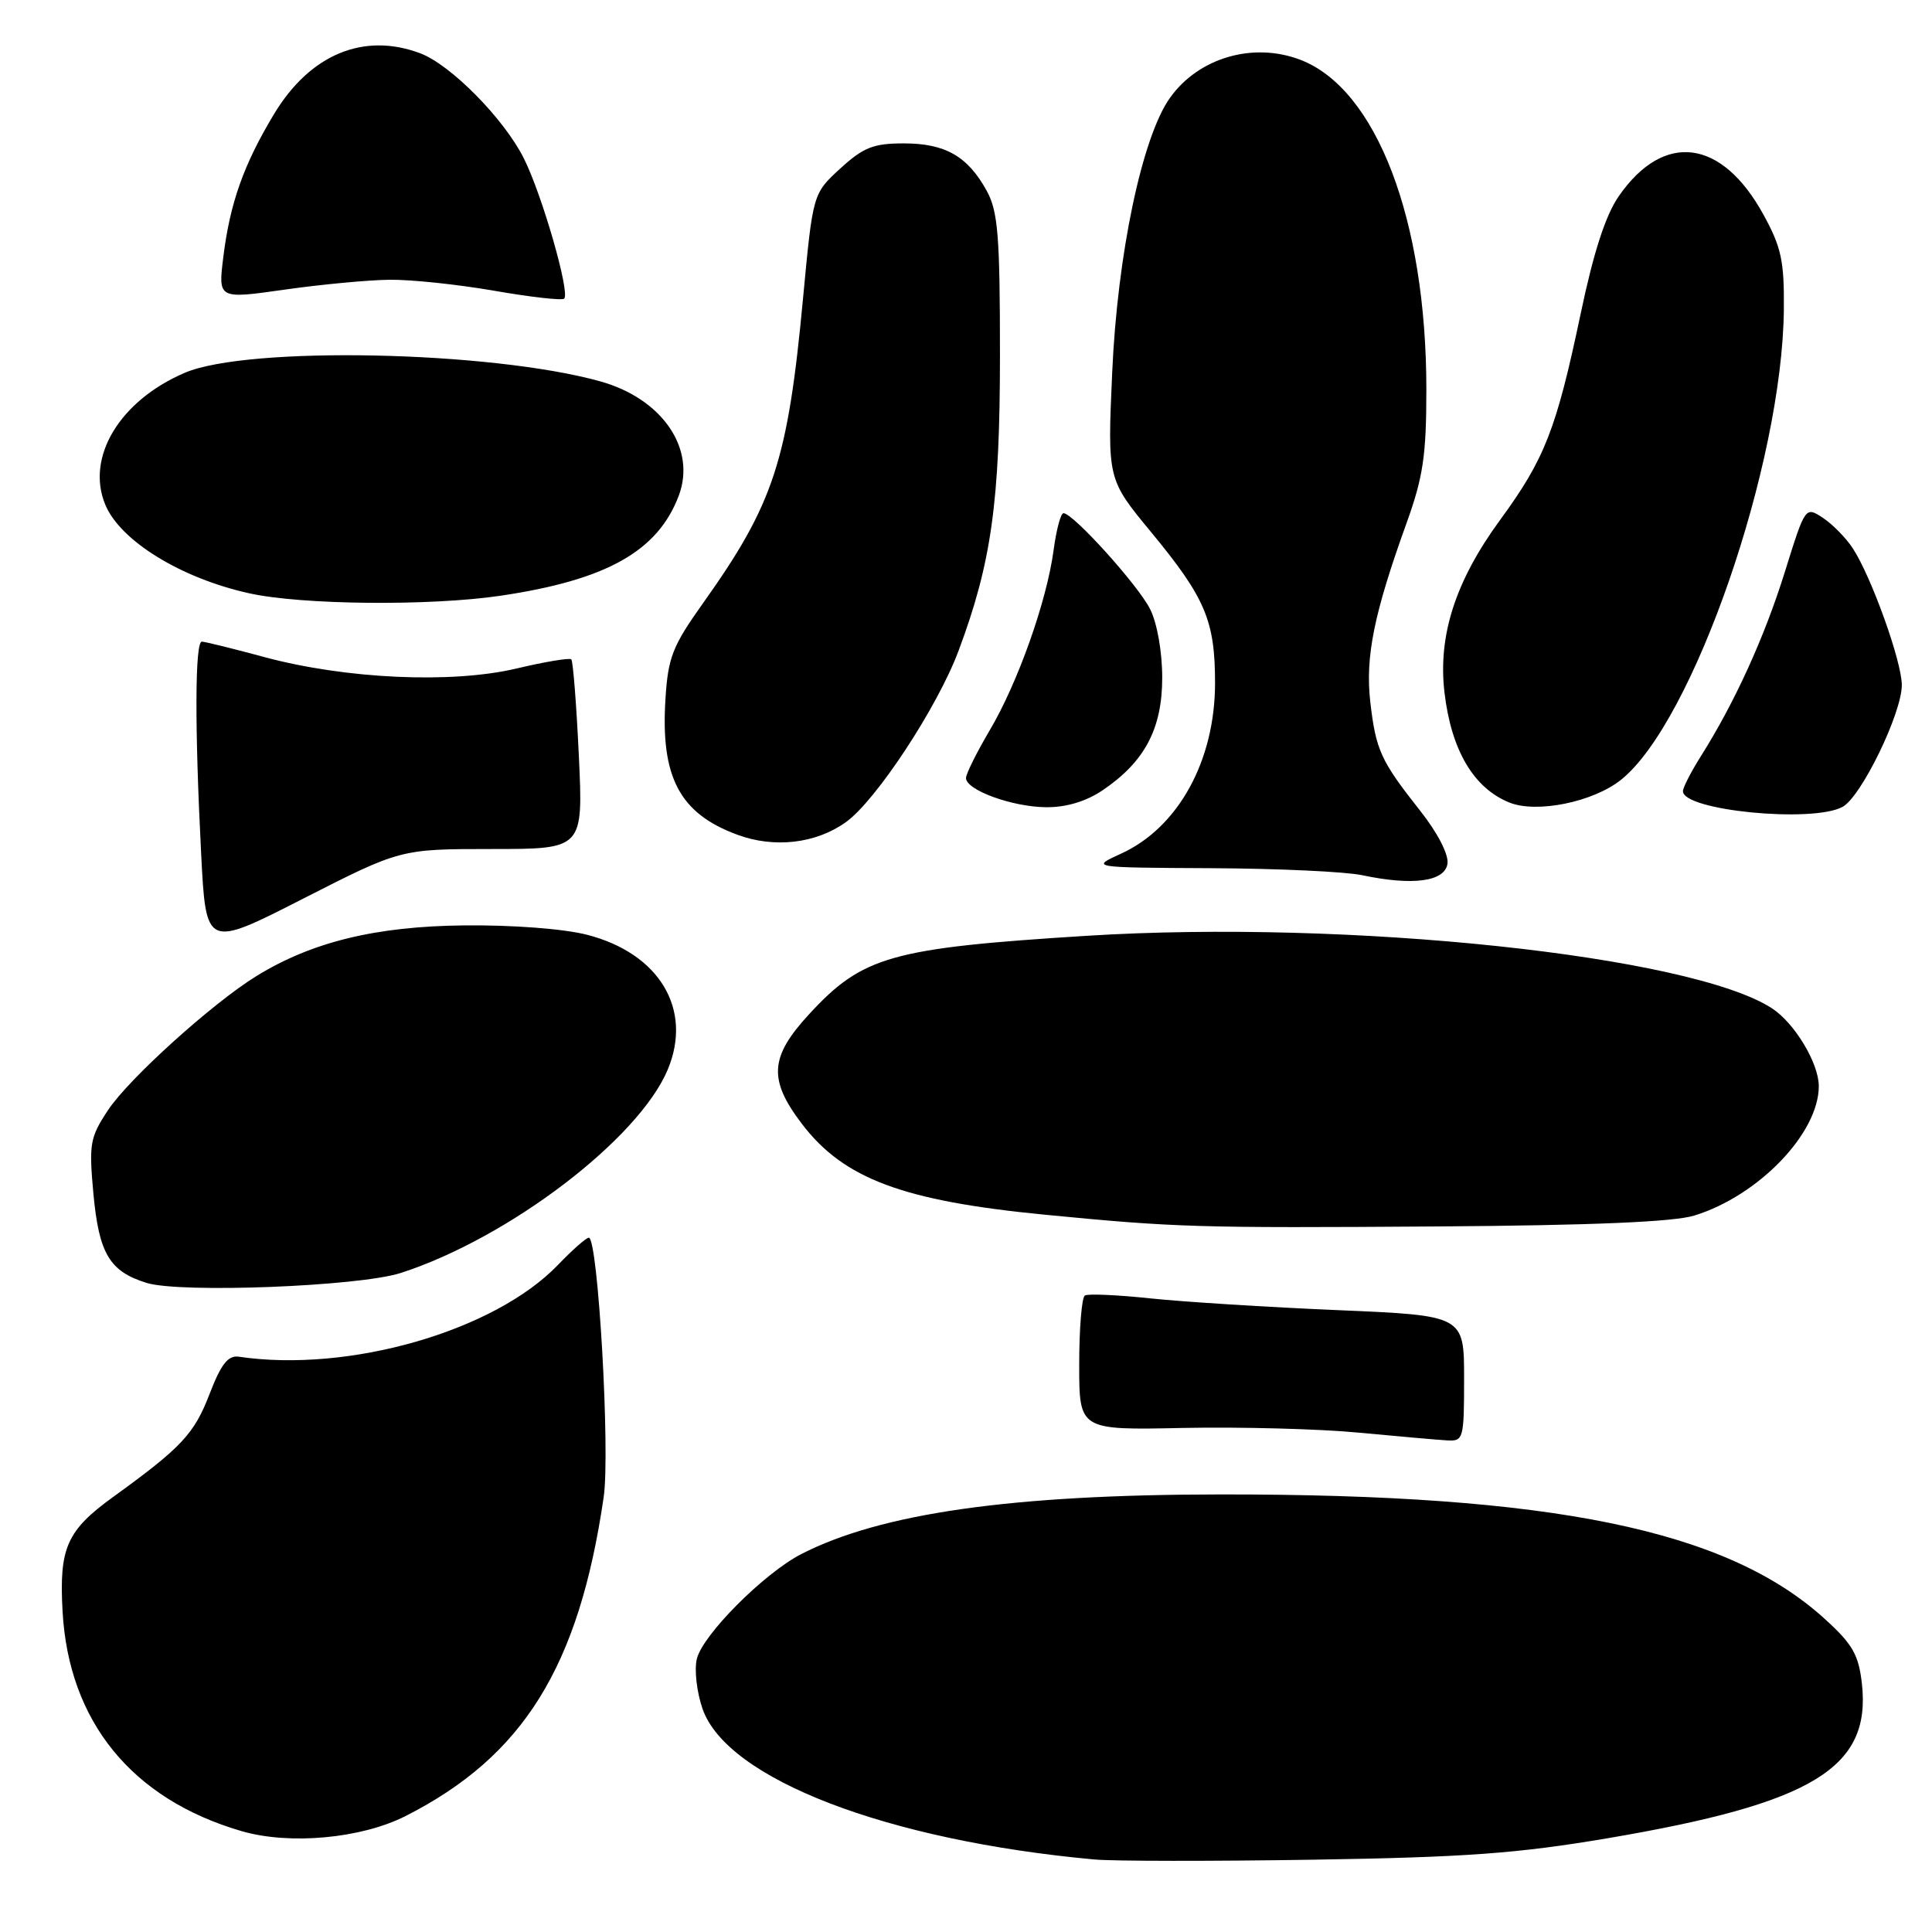 <?xml version="1.0" encoding="UTF-8" standalone="no"?>
<!DOCTYPE svg PUBLIC "-//W3C//DTD SVG 1.1//EN" "http://www.w3.org/Graphics/SVG/1.1/DTD/svg11.dtd" >
<svg xmlns="http://www.w3.org/2000/svg" xmlns:xlink="http://www.w3.org/1999/xlink" version="1.1" viewBox="0 0 256 256">
 <g >
 <path fill="currentColor"
d=" M 213.00 243.58 C 240.22 238.96 247.96 234.26 246.71 223.08 C 246.27 219.23 245.48 217.85 241.72 214.45 C 228.75 202.70 205.74 197.98 161.70 198.02 C 134.05 198.04 116.73 200.51 106.18 205.92 C 101.27 208.44 93.14 216.58 92.34 219.79 C 91.98 221.21 92.32 224.20 93.09 226.43 C 96.32 235.72 117.50 243.87 145.00 246.39 C 147.47 246.62 160.53 246.63 174.00 246.42 C 194.17 246.10 201.06 245.60 213.00 243.58 Z  M 53.73 240.64 C 69.35 232.72 76.71 220.87 79.99 198.38 C 80.87 192.39 79.24 164.00 78.02 164.00 C 77.68 164.00 75.84 165.62 73.95 167.59 C 65.51 176.38 46.24 181.93 31.64 179.77 C 30.21 179.57 29.29 180.75 27.74 184.78 C 25.73 190.00 24.04 191.81 15.01 198.34 C 8.84 202.80 7.82 205.10 8.29 213.50 C 9.10 228.11 17.47 238.40 32.00 242.63 C 38.37 244.49 47.85 243.62 53.73 240.64 Z  M 194.00 182.66 C 194.00 174.31 194.00 174.31 177.25 173.60 C 168.04 173.21 156.90 172.51 152.50 172.05 C 148.10 171.58 144.16 171.41 143.75 171.66 C 143.34 171.91 143.00 176.03 143.00 180.81 C 143.00 189.50 143.00 189.50 156.75 189.21 C 164.31 189.06 174.78 189.33 180.00 189.83 C 185.22 190.32 190.51 190.79 191.75 190.86 C 193.91 190.99 194.00 190.68 194.00 182.66 Z  M 53.12 168.67 C 67.43 164.04 84.67 150.89 88.49 141.70 C 91.81 133.72 87.36 126.32 77.78 123.86 C 74.72 123.07 67.88 122.55 61.50 122.62 C 49.82 122.74 41.35 124.80 34.00 129.32 C 28.18 132.90 17.08 142.92 14.32 147.09 C 11.91 150.73 11.77 151.56 12.38 158.21 C 13.12 166.12 14.52 168.47 19.42 169.99 C 23.91 171.38 47.60 170.46 53.12 168.67 Z  M 224.50 161.07 C 233.03 158.44 241.01 150.14 241.00 143.91 C 240.99 140.87 237.80 135.57 234.80 133.61 C 224.03 126.61 178.77 121.82 143.97 124.00 C 118.07 125.63 114.30 126.69 107.20 134.40 C 101.99 140.05 101.79 143.05 106.25 148.91 C 111.80 156.20 119.64 159.13 138.50 160.96 C 155.77 162.64 158.68 162.73 190.50 162.51 C 210.96 162.37 221.77 161.91 224.50 161.07 Z  M 65.17 112.50 C 77.28 112.50 77.28 112.50 76.70 100.14 C 76.38 93.34 75.93 87.59 75.70 87.37 C 75.48 87.14 72.19 87.69 68.40 88.59 C 59.81 90.61 45.81 89.97 35.00 87.06 C 30.88 85.94 27.16 85.03 26.75 85.02 C 25.83 85.00 25.79 96.27 26.65 113.07 C 27.29 125.65 27.29 125.65 40.18 119.07 C 53.07 112.50 53.07 112.50 65.17 112.50 Z  M 191.80 114.44 C 191.97 113.22 190.49 110.35 188.19 107.44 C 182.94 100.80 182.31 99.40 181.57 93.00 C 180.89 87.01 182.06 81.28 186.39 69.27 C 188.57 63.22 189.00 60.34 189.00 51.61 C 189.00 29.07 182.37 11.75 172.27 7.91 C 166.03 5.54 158.81 7.65 155.03 12.96 C 151.33 18.15 148.06 33.71 147.37 49.39 C 146.74 63.50 146.74 63.50 152.52 70.50 C 159.72 79.22 161.00 82.25 161.00 90.50 C 161.00 100.82 156.11 109.68 148.51 113.13 C 144.50 114.96 144.50 114.96 160.50 115.04 C 169.30 115.08 178.30 115.50 180.50 115.97 C 187.21 117.39 191.45 116.82 191.80 114.44 Z  M 112.07 108.95 C 116.06 106.11 124.22 93.71 127.01 86.24 C 131.37 74.58 132.50 66.52 132.50 47.00 C 132.50 31.29 132.24 28.02 130.76 25.31 C 128.24 20.71 125.26 19.00 119.76 19.00 C 115.73 19.00 114.40 19.53 111.34 22.33 C 107.71 25.66 107.71 25.66 106.41 39.50 C 104.39 61.08 102.53 66.75 93.15 79.93 C 89.12 85.59 88.52 87.10 88.18 92.58 C 87.51 102.97 90.05 107.78 97.68 110.60 C 102.60 112.42 108.08 111.79 112.07 108.95 Z  M 244.14 106.92 C 246.61 105.60 252.00 94.52 252.00 90.77 C 252.00 87.66 247.96 76.40 245.50 72.65 C 244.60 71.27 242.81 69.45 241.53 68.61 C 239.21 67.09 239.21 67.10 236.50 75.79 C 233.79 84.47 229.86 93.09 225.38 100.19 C 224.07 102.27 223.00 104.35 223.00 104.84 C 223.00 107.39 240.11 109.08 244.14 106.92 Z  M 146.08 104.73 C 151.67 100.96 154.00 96.57 154.00 89.80 C 154.00 86.37 153.33 82.56 152.39 80.70 C 150.80 77.53 142.19 68.00 140.92 68.00 C 140.55 68.00 139.97 70.20 139.61 72.88 C 138.71 79.64 134.87 90.48 131.13 96.79 C 129.41 99.71 128.00 102.54 128.00 103.09 C 128.00 104.69 134.12 106.92 138.60 106.96 C 141.26 106.99 143.89 106.20 146.08 104.73 Z  M 214.79 103.33 C 224.33 95.72 236.17 61.54 236.37 41.00 C 236.43 34.59 236.04 32.76 233.66 28.43 C 228.14 18.37 220.46 17.40 214.50 25.99 C 212.74 28.53 211.15 33.44 209.44 41.60 C 206.22 56.89 204.70 60.79 198.79 68.87 C 192.85 76.98 190.52 84.22 191.40 91.75 C 192.30 99.41 195.26 104.43 200.00 106.34 C 203.62 107.80 211.09 106.28 214.79 103.33 Z  M 66.31 78.94 C 80.36 76.86 87.16 73.05 89.94 65.68 C 92.29 59.44 87.73 52.81 79.53 50.53 C 65.02 46.49 32.86 45.83 24.50 49.39 C 15.87 53.08 11.34 60.58 13.95 66.87 C 15.93 71.66 23.97 76.61 33.00 78.61 C 39.96 80.16 56.94 80.32 66.31 78.94 Z  M 51.62 37.07 C 54.43 37.03 60.68 37.69 65.51 38.53 C 70.33 39.37 74.49 39.84 74.76 39.57 C 75.56 38.78 71.84 25.84 69.42 21.00 C 66.80 15.75 59.73 8.58 55.68 7.06 C 48.18 4.24 41.06 7.21 36.29 15.15 C 32.28 21.82 30.47 26.92 29.59 34.06 C 28.90 39.63 28.90 39.63 37.70 38.38 C 42.54 37.69 48.80 37.10 51.62 37.07 Z "/>
</g>
</svg>